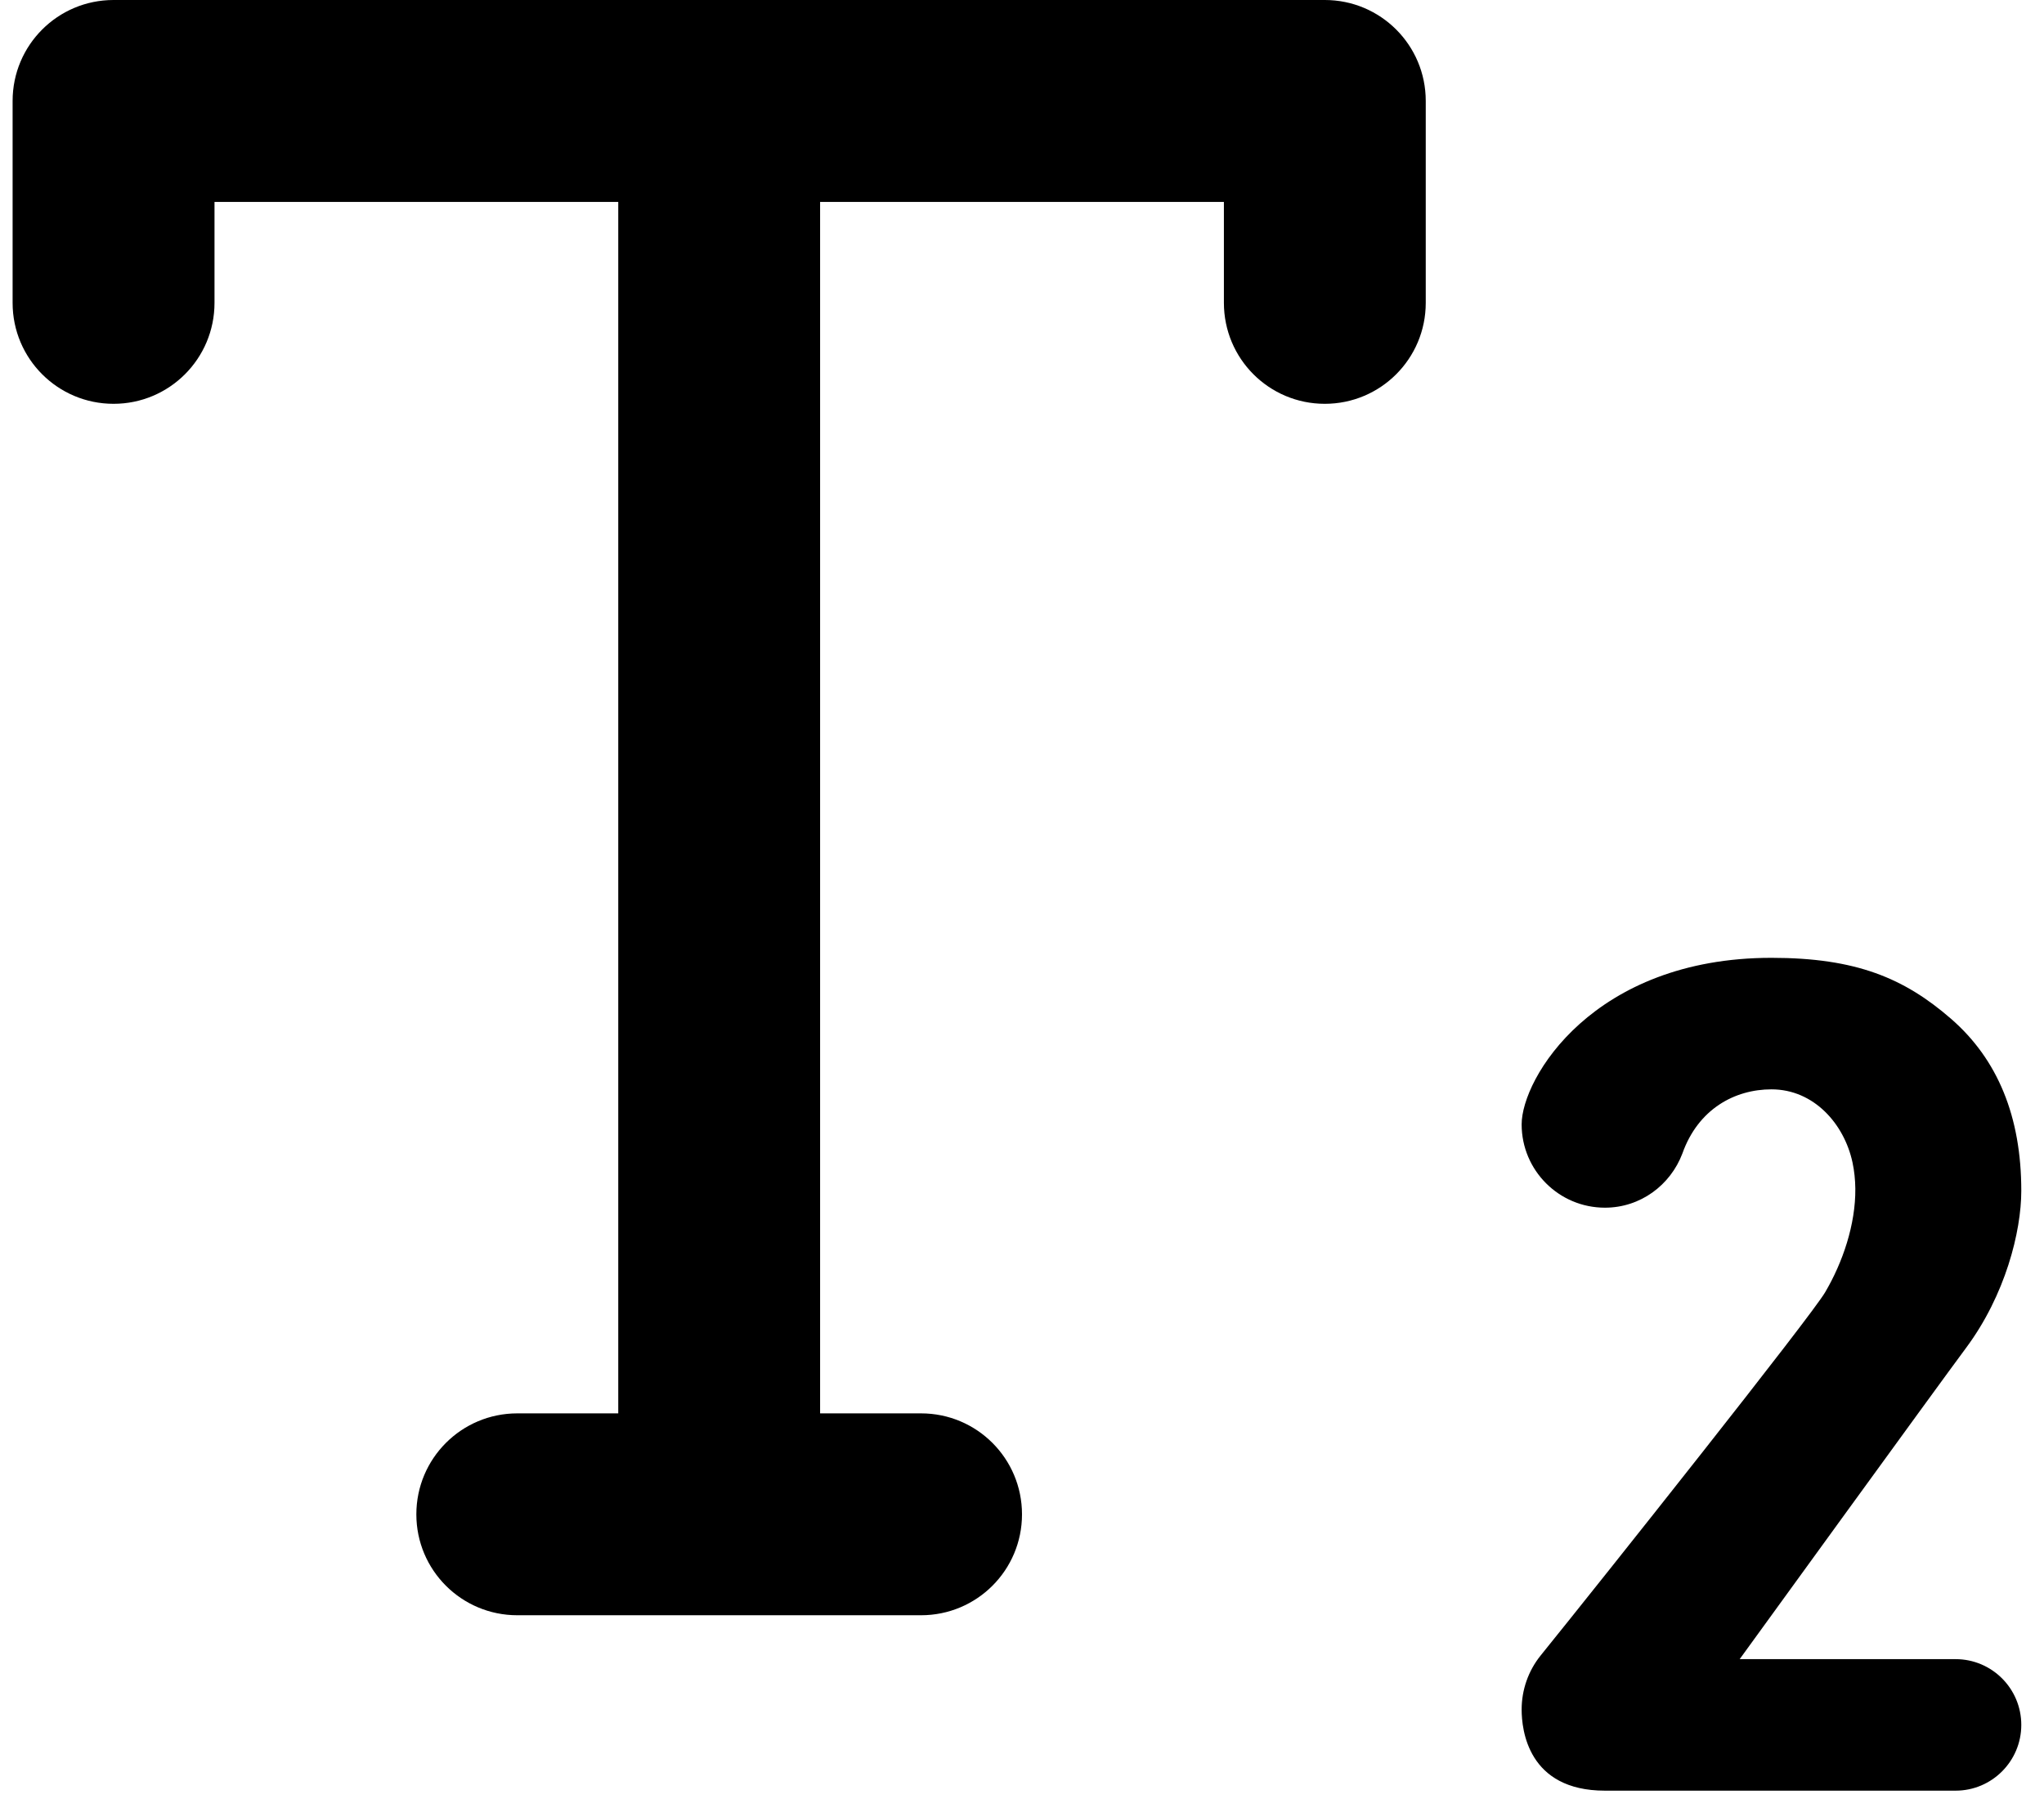 <?xml version="1.0" encoding="UTF-8"?>
<svg width="36px" height="32px" viewBox="0 0 36 32" version="1.1" xmlns="http://www.w3.org/2000/svg" xmlns:xlink="http://www.w3.org/1999/xlink">
    <!-- Generator: Sketch 57.1 (83088) - https://sketch.com -->
    <title>t2</title>
    <desc>Created with Sketch.</desc>
    <g id="Page-1" stroke="none" stroke-width="1" fill="none" fill-rule="evenodd">
        <g id="Desktop" transform="translate(-231, -39)" fill="#000000" fill-rule="nonzero">
            <path d="M256.111,40.778 C256.111,39.795 255.316,39 254.333,39 L233,39 C232.017,39 231.222,39.795 231.222,40.778 L231.222,44.333 C231.222,45.316 232.017,46.111 233,46.111 C233.983,46.111 234.778,45.316 234.778,44.333 L234.778,42.556 L241.889,42.556 L241.889,63.889 L240.111,63.889 C239.128,63.889 238.333,64.684 238.333,65.667 C238.333,66.65 239.128,67.444 240.111,67.444 L247.222,67.444 C248.205,67.444 249,66.65 249,65.667 C249,64.684 248.205,63.889 247.222,63.889 L245.444,63.889 L245.444,42.556 L252.556,42.556 L252.556,44.333 C252.556,45.316 253.35,46.111 254.333,46.111 C255.316,46.111 256.111,45.316 256.111,44.333 L256.111,40.778 Z M265.443,68.217 C266.082,68.217 266.6,68.735 266.6,69.375 C266.6,70.014 266.082,70.533 265.443,70.533 C265.443,70.533 260.733,70.533 259.267,70.533 C257.91,70.533 257.8,69.461 257.8,69.105 C257.8,68.76 257.916,68.423 258.136,68.151 C259.275,66.742 262.885,62.198 263.145,61.757 C263.454,61.232 263.683,60.564 263.677,59.931 C263.675,59.774 263.659,59.618 263.627,59.469 C263.482,58.794 262.948,58.183 262.2,58.183 C261.553,58.183 260.909,58.529 260.631,59.313 C260.421,59.868 259.894,60.267 259.267,60.267 C258.457,60.267 257.8,59.61 257.8,58.8 C257.8,57.99 259.061,55.867 262.2,55.867 C263.69,55.867 264.538,56.225 265.362,56.94 C266.186,57.656 266.6,58.665 266.6,59.97 C266.6,60.686 266.32,61.807 265.625,62.739 C265.129,63.405 261.64,68.217 261.64,68.217 L265.443,68.217 Z" id="t2"></path>
        </g>
    </g>
</svg>